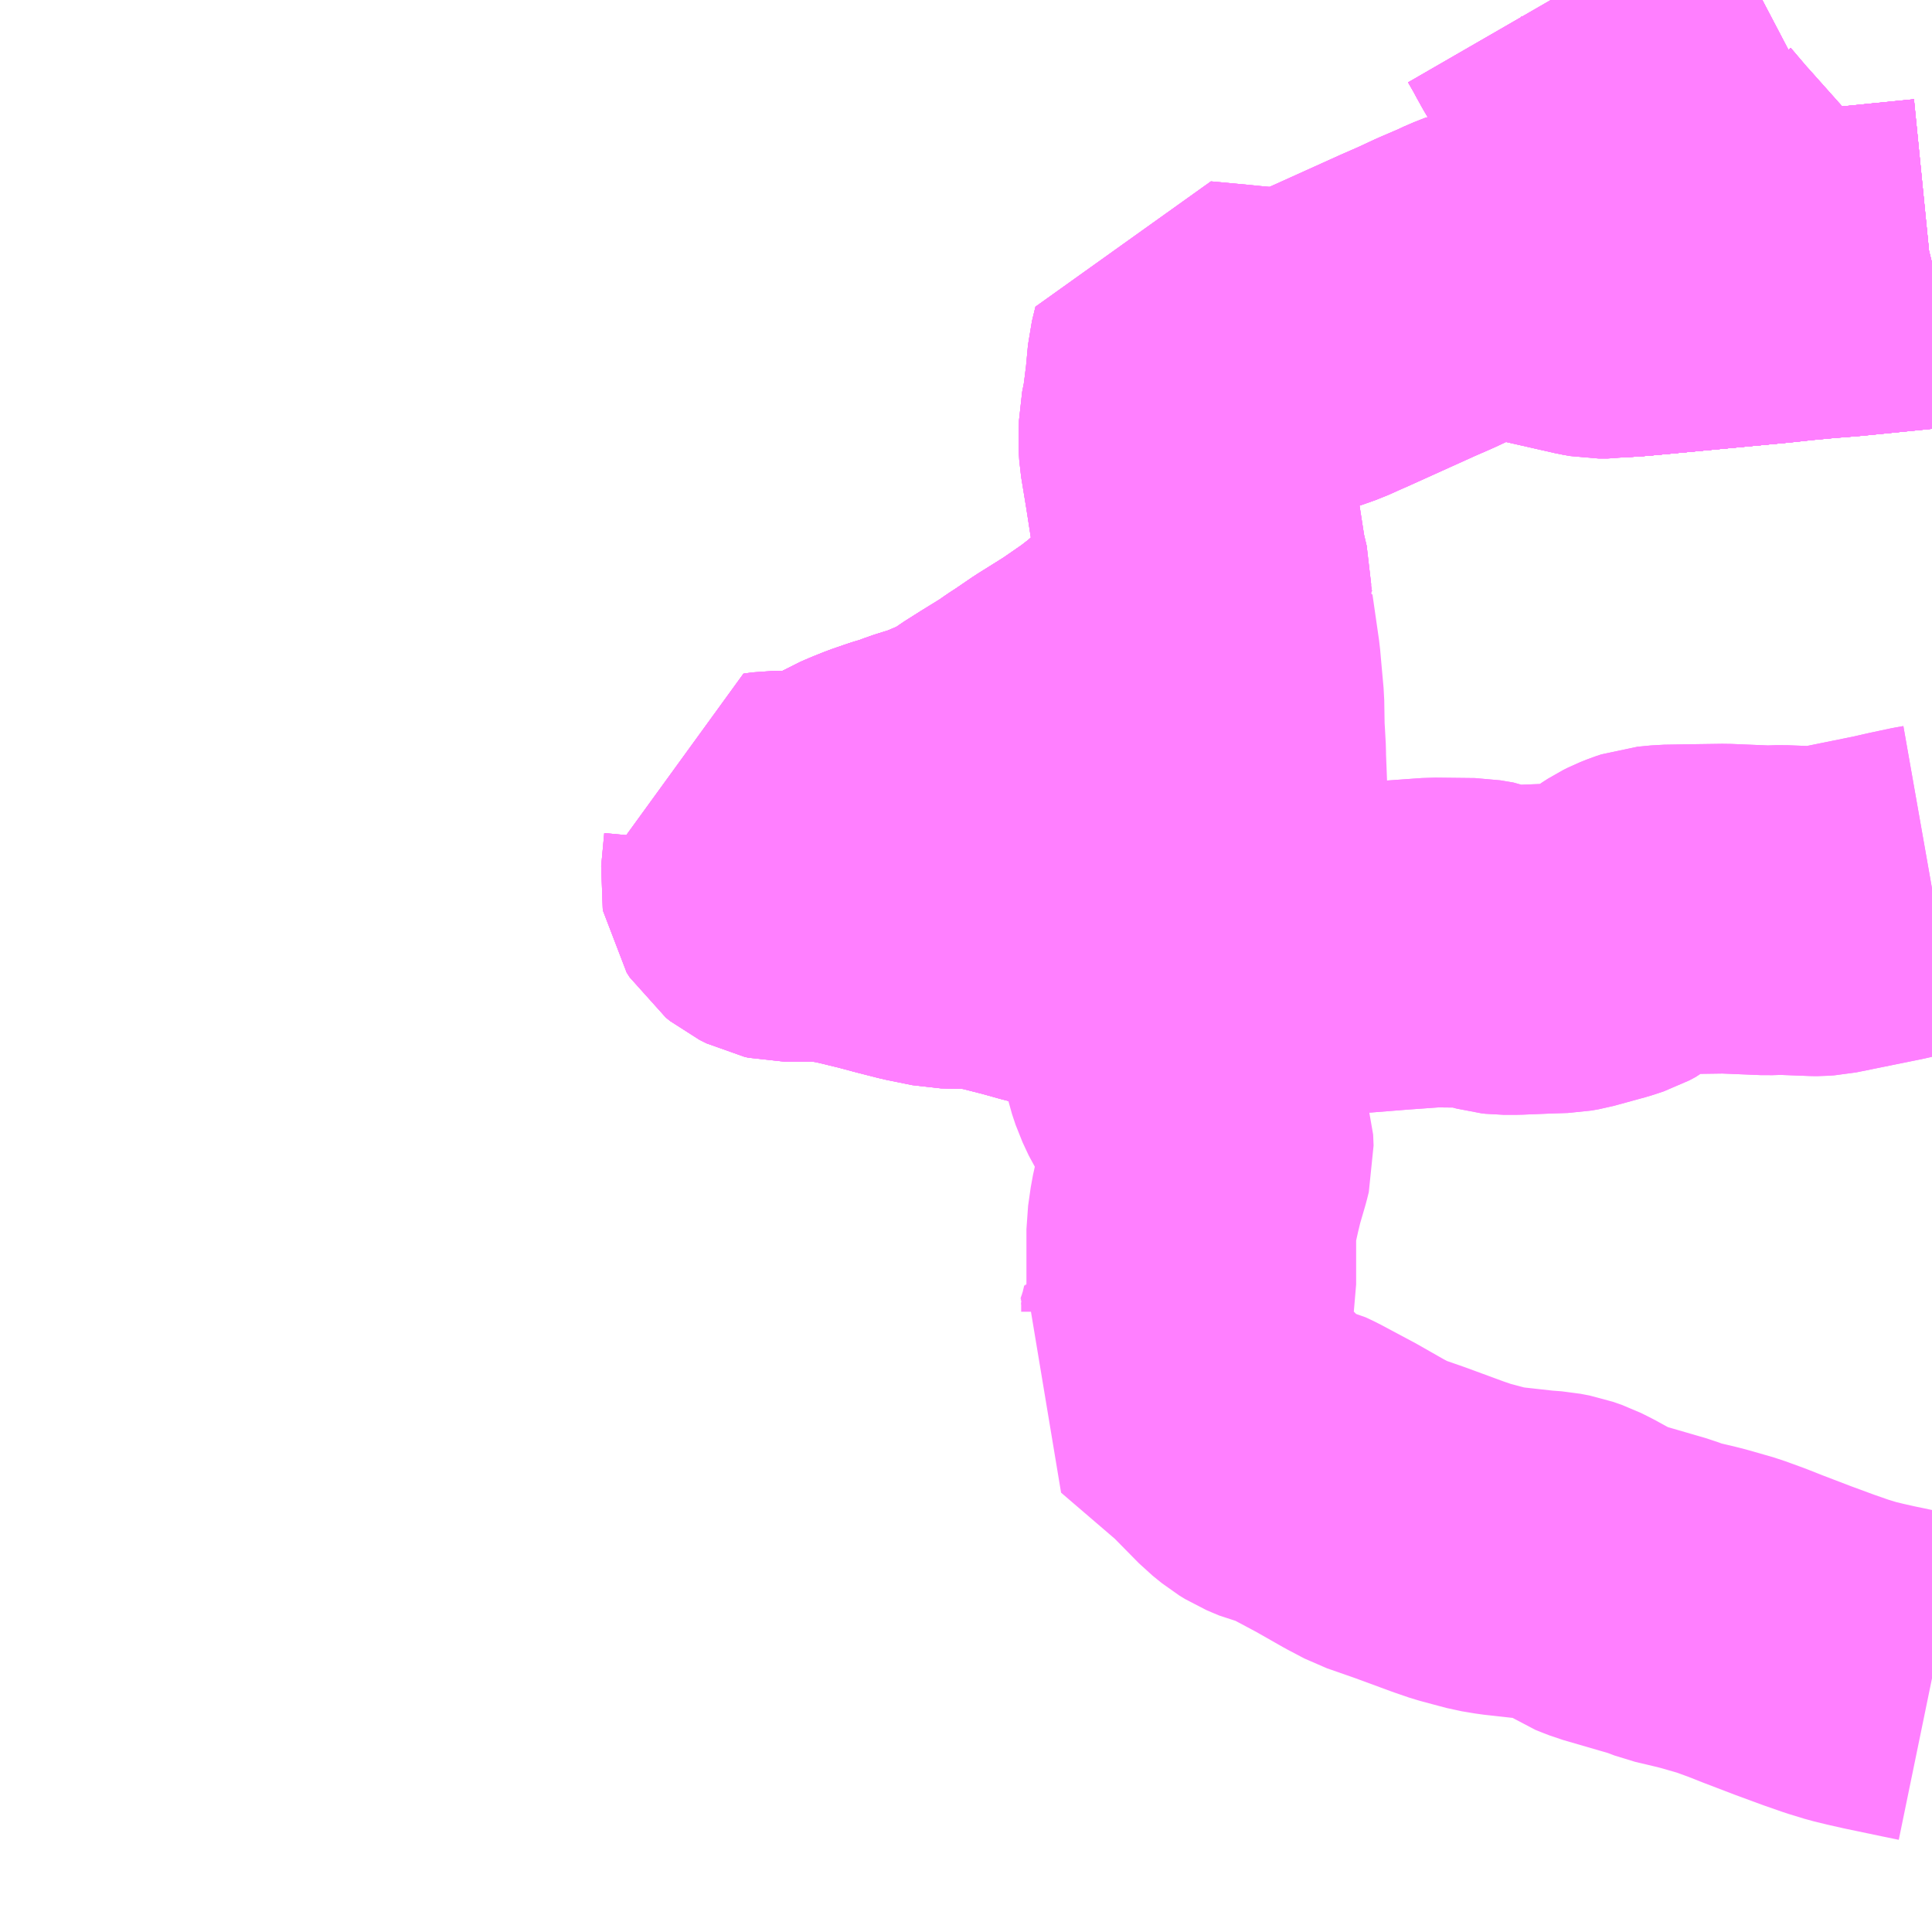<?xml version="1.0" encoding="UTF-8"?>
<svg  xmlns="http://www.w3.org/2000/svg" xmlns:xlink="http://www.w3.org/1999/xlink" xmlns:go="http://purl.org/svgmap/profile" property="N07_001,N07_002,N07_003,N07_004,N07_005,N07_006,N07_007" viewBox="14106.445 -3963.867 4.395 4.395" go:dataArea="14106.4453125 -3963.8671875 4.39453125 4.39453125" >
<globalCoordinateSystem srsName="http://purl.org/crs/84" transform="matrix(100.0,0.0,0.0,-100.0,0.0,0.0)" />
<defs>
 <g id="p0" >
  <circle cx="0.0" cy="0.0" r="3" stroke="green" stroke-width="0.75" vector-effect="non-scaling-stroke" />
 </g>
</defs>
<g fill="none" fill-rule="evenodd" stroke="#FF00FF" stroke-width="0.75" opacity="0.5" vector-effect="non-scaling-stroke" stroke-linejoin="bevel" >
<path content="1,岩手県交通（株）,215,2.0,0.0,0.0," xlink:title="1" d="M14110.122,-3963.202L14110.14,-3963.202L14110.185,-3963.206L14110.483,-3963.234L14110.529,-3963.239L14110.582,-3963.244L14110.645,-3963.249L14110.836,-3963.268L14110.84,-3963.269"/>
<path content="1,岩手県交通（株）,501,7.0,5.0,5.0," xlink:title="1" d="M14110.122,-3963.202L14110.14,-3963.202L14110.185,-3963.206L14110.483,-3963.234L14110.382,-3963.346L14110.283,-3963.457L14110.273,-3963.468L14110.233,-3963.515L14110.219,-3963.538L14110.216,-3963.551L14110.216,-3963.577L14110.219,-3963.589L14110.231,-3963.627L14110.258,-3963.7L14110.219,-3963.71L14110.108,-3963.738L14110.087,-3963.743L14110.066,-3963.751L14110.048,-3963.76L14110.031,-3963.773L14110.018,-3963.788L14110.011,-3963.799L14109.996,-3963.826L14109.988,-3963.841L14109.973,-3963.867"/>
<path content="1,岩手県交通（株）,503,10.0,4.5,4.5," xlink:title="1" d="M14110.122,-3963.202L14110.14,-3963.202L14110.185,-3963.206L14110.483,-3963.234L14110.529,-3963.239L14110.582,-3963.244L14110.645,-3963.249L14110.836,-3963.268L14110.84,-3963.269"/>
<path content="1,岩手県交通（株）,504,7.0,8.0,8.0," xlink:title="1" d="M14110.122,-3963.202L14110.14,-3963.202L14110.185,-3963.206L14110.483,-3963.234L14110.382,-3963.346L14110.283,-3963.457L14110.273,-3963.468L14110.233,-3963.515L14110.219,-3963.538L14110.216,-3963.551L14110.216,-3963.577L14110.219,-3963.589L14110.231,-3963.627L14110.258,-3963.7L14110.219,-3963.71L14110.108,-3963.738L14110.087,-3963.743L14110.066,-3963.751L14110.048,-3963.76L14110.031,-3963.773L14110.018,-3963.788L14110.011,-3963.799L14109.996,-3963.826L14109.988,-3963.841L14109.973,-3963.867"/>
<path content="1,岩手県交通（株）,505,15.0,8.5,8.5," xlink:title="1" d="M14110.122,-3963.202L14110.14,-3963.202L14110.185,-3963.206L14110.483,-3963.234L14110.382,-3963.346L14110.283,-3963.457L14110.273,-3963.468L14110.233,-3963.515L14110.219,-3963.538L14110.216,-3963.551L14110.216,-3963.577L14110.219,-3963.589L14110.231,-3963.627L14110.258,-3963.7L14110.219,-3963.71L14110.108,-3963.738L14110.087,-3963.743L14110.066,-3963.751L14110.048,-3963.76L14110.031,-3963.773L14110.018,-3963.788L14110.011,-3963.799L14109.996,-3963.826L14109.988,-3963.841L14109.973,-3963.867"/>
<path content="1,岩手県交通（株）,506,1.0,1.0,1.0," xlink:title="1" d="M14110.122,-3963.202L14110.14,-3963.202L14110.185,-3963.206L14110.483,-3963.234L14110.382,-3963.346L14110.283,-3963.457L14110.273,-3963.468L14110.233,-3963.515L14110.219,-3963.538L14110.216,-3963.551L14110.216,-3963.577L14110.219,-3963.589L14110.231,-3963.627L14110.258,-3963.7L14110.219,-3963.71L14110.108,-3963.738L14110.087,-3963.743L14110.066,-3963.751L14110.048,-3963.76L14110.031,-3963.773L14110.018,-3963.788L14110.011,-3963.799L14109.996,-3963.826L14109.988,-3963.841L14109.973,-3963.867"/>
<path content="1,岩手県交通（株）,507,14.5,13.0,13.0," xlink:title="1" d="M14110.122,-3963.202L14110.14,-3963.202L14110.185,-3963.206L14110.483,-3963.234L14110.529,-3963.239L14110.582,-3963.244L14110.645,-3963.249L14110.836,-3963.268L14110.84,-3963.269"/>
<path content="1,岩手県交通（株）,510,11.0,9.0,9.0," xlink:title="1" d="M14110.122,-3963.202L14110.14,-3963.202L14110.185,-3963.206L14110.483,-3963.234L14110.382,-3963.346L14110.283,-3963.457L14110.273,-3963.468L14110.233,-3963.515L14110.219,-3963.538L14110.216,-3963.551L14110.216,-3963.577L14110.219,-3963.589L14110.231,-3963.627L14110.258,-3963.7L14110.219,-3963.71L14110.108,-3963.738L14110.087,-3963.743L14110.066,-3963.751L14110.048,-3963.76L14110.031,-3963.773L14110.018,-3963.788L14110.011,-3963.799L14109.996,-3963.826L14109.988,-3963.841L14109.973,-3963.867"/>
<path content="1,岩手県交通（株）,512,1.5,1.0,1.0," xlink:title="1" d="M14110.122,-3963.202L14110.14,-3963.202L14110.185,-3963.206L14110.483,-3963.234L14110.529,-3963.239L14110.582,-3963.244L14110.645,-3963.249L14110.836,-3963.268L14110.84,-3963.269"/>
<path content="1,岩手県交通（株）,513,4.5,2.5,2.5," xlink:title="1" d="M14110.122,-3963.202L14110.14,-3963.202L14110.185,-3963.206L14110.483,-3963.234L14110.529,-3963.239L14110.582,-3963.244L14110.645,-3963.249L14110.836,-3963.268L14110.84,-3963.269"/>
<path content="1,岩手県交通（株）,515,4.0,4.0,4.0," xlink:title="1" d="M14109.342,-3961.677L14109.297,-3961.661L14109.272,-3961.66L14109.234,-3961.656L14109.206,-3961.658L14109.176,-3961.661L14109.126,-3961.665L14109.1,-3961.671L14109.056,-3961.682L14109.035,-3961.69L14108.996,-3961.696L14108.976,-3961.699L14108.949,-3961.702L14108.916,-3961.706L14108.889,-3961.711L14108.819,-3961.729L14108.776,-3961.741L14108.701,-3961.76L14108.675,-3961.764L14108.595,-3961.766L14108.536,-3961.778L14108.489,-3961.79L14108.444,-3961.802L14108.378,-3961.818L14108.348,-3961.823L14108.312,-3961.827L14108.229,-3961.827L14108.22,-3961.829L14108.204,-3961.837L14108.194,-3961.845L14108.187,-3961.856L14108.186,-3961.862L14108.193,-3961.937L14108.191,-3961.947L14108.189,-3961.952L14108.187,-3961.963L14108.209,-3961.966L14108.229,-3961.966L14108.324,-3961.967L14108.343,-3961.967L14108.35,-3961.97L14108.354,-3961.973L14108.373,-3961.988L14108.381,-3961.995L14108.392,-3962.004L14108.402,-3962.01L14108.414,-3962.017L14108.435,-3962.026L14108.46,-3962.036L14108.486,-3962.045L14108.495,-3962.048L14108.501,-3962.05L14108.512,-3962.053L14108.517,-3962.054L14108.545,-3962.065L14108.593,-3962.08L14108.643,-3962.101L14108.676,-3962.117L14108.702,-3962.136L14108.74,-3962.16L14108.787,-3962.189L14108.793,-3962.193L14108.81,-3962.205L14108.827,-3962.216L14108.868,-3962.244L14108.916,-3962.274L14108.935,-3962.286L14108.99,-3962.324L14109.021,-3962.348L14109.067,-3962.388L14109.094,-3962.408L14109.107,-3962.416L14109.121,-3962.423L14109.178,-3962.453L14109.196,-3962.461L14109.189,-3962.503L14109.189,-3962.539L14109.18,-3962.577L14109.176,-3962.602L14109.15,-3962.77L14109.138,-3962.843L14109.137,-3962.859L14109.138,-3962.902L14109.144,-3962.932L14109.147,-3962.954L14109.152,-3962.994L14109.157,-3963.048L14109.165,-3963.081L14109.251,-3963.073L14109.291,-3963.069L14109.331,-3963.066L14109.386,-3963.066L14109.401,-3963.068L14109.415,-3963.071L14109.449,-3963.083L14109.478,-3963.096L14109.494,-3963.103L14109.649,-3963.173L14109.688,-3963.19L14109.731,-3963.21L14109.78,-3963.231L14109.799,-3963.24L14109.822,-3963.249L14109.831,-3963.251L14109.861,-3963.248L14109.919,-3963.235L14109.942,-3963.23L14110.065,-3963.202L14110.082,-3963.199L14110.102,-3963.199L14110.122,-3963.202L14110.14,-3963.202L14110.185,-3963.206L14110.483,-3963.234L14110.529,-3963.239L14110.582,-3963.244L14110.645,-3963.249L14110.836,-3963.268L14110.84,-3963.269"/>
<path content="1,岩手県交通（株）,733,1.0,0.0,0.0," xlink:title="1" d="M14108.209,-3961.966L14108.229,-3961.966L14108.324,-3961.967L14108.343,-3961.967L14108.35,-3961.97L14108.354,-3961.973L14108.373,-3961.988L14108.381,-3961.995L14108.392,-3962.004L14108.402,-3962.01L14108.414,-3962.017L14108.435,-3962.026L14108.46,-3962.036L14108.486,-3962.045L14108.495,-3962.048L14108.501,-3962.05L14108.512,-3962.053L14108.517,-3962.054L14108.545,-3962.065L14108.593,-3962.08L14108.643,-3962.101L14108.676,-3962.117L14108.702,-3962.136L14108.74,-3962.16L14108.787,-3962.189L14108.793,-3962.193L14108.81,-3962.205L14108.827,-3962.216L14108.868,-3962.244L14108.916,-3962.274L14108.935,-3962.286L14108.99,-3962.324L14109.021,-3962.348L14109.067,-3962.388L14109.094,-3962.408L14109.107,-3962.416L14109.121,-3962.423L14109.178,-3962.453L14109.196,-3962.461L14109.189,-3962.503L14109.189,-3962.539L14109.18,-3962.577L14109.176,-3962.602L14109.15,-3962.77L14109.138,-3962.843L14109.137,-3962.859L14109.138,-3962.902L14109.144,-3962.932L14109.147,-3962.954L14109.152,-3962.994L14109.157,-3963.048L14109.165,-3963.081L14109.251,-3963.073L14109.291,-3963.069L14109.331,-3963.066L14109.386,-3963.066L14109.401,-3963.068L14109.415,-3963.071L14109.449,-3963.083L14109.478,-3963.096L14109.494,-3963.103L14109.649,-3963.173L14109.688,-3963.19L14109.731,-3963.21L14109.78,-3963.231L14109.799,-3963.24L14109.822,-3963.249L14109.831,-3963.251L14109.861,-3963.248L14109.919,-3963.235L14109.942,-3963.23L14110.065,-3963.202L14110.082,-3963.199L14110.102,-3963.199L14110.122,-3963.202L14110.14,-3963.202L14110.185,-3963.206L14110.483,-3963.234L14110.529,-3963.239L14110.582,-3963.244L14110.645,-3963.249L14110.836,-3963.268L14110.84,-3963.269"/>
<path content="3,矢巾町,さわやか号　北回り（右回り）,0.8,0.0,0.0," xlink:title="3" d="M14110.84,-3961.846L14110.823,-3961.843L14110.776,-3961.833L14110.741,-3961.825L14110.593,-3961.795L14110.578,-3961.794L14110.575,-3961.794L14110.497,-3961.797L14110.465,-3961.796L14110.368,-3961.8L14110.299,-3961.799L14110.237,-3961.798L14110.206,-3961.795L14110.194,-3961.791L14110.179,-3961.785L14110.169,-3961.78L14110.155,-3961.771L14110.126,-3961.748L14110.111,-3961.74L14110.09,-3961.733L14110.017,-3961.713L14110,-3961.71L14109.968,-3961.709L14109.917,-3961.707L14109.893,-3961.706L14109.866,-3961.706L14109.857,-3961.707L14109.846,-3961.71L14109.836,-3961.713L14109.826,-3961.717L14109.796,-3961.722L14109.706,-3961.723L14109.622,-3961.717L14109.534,-3961.71L14109.505,-3961.709L14109.482,-3961.706L14109.441,-3961.702L14109.414,-3961.697L14109.392,-3961.691L14109.342,-3961.677L14109.297,-3961.661L14109.272,-3961.66L14109.234,-3961.656L14109.206,-3961.658L14109.176,-3961.661L14109.126,-3961.665L14109.1,-3961.671L14109.056,-3961.682L14109.035,-3961.69L14108.996,-3961.696L14108.976,-3961.699L14108.949,-3961.702L14108.916,-3961.706L14108.889,-3961.711L14108.819,-3961.729L14108.776,-3961.741L14108.701,-3961.76L14108.675,-3961.764L14108.595,-3961.766L14108.536,-3961.778L14108.489,-3961.79L14108.444,-3961.802L14108.378,-3961.818L14108.348,-3961.823L14108.312,-3961.827L14108.229,-3961.827L14108.22,-3961.829L14108.204,-3961.837L14108.194,-3961.845L14108.187,-3961.856L14108.186,-3961.862L14108.193,-3961.937L14108.191,-3961.947L14108.189,-3961.952L14108.187,-3961.963L14108.209,-3961.966L14108.229,-3961.966L14108.324,-3961.967L14108.343,-3961.967L14108.35,-3961.97L14108.354,-3961.973L14108.373,-3961.988L14108.381,-3961.995L14108.392,-3962.004L14108.402,-3962.01L14108.414,-3962.017L14108.435,-3962.026L14108.46,-3962.036L14108.486,-3962.045L14108.495,-3962.048L14108.501,-3962.05L14108.512,-3962.053L14108.517,-3962.054L14108.545,-3962.065L14108.593,-3962.08L14108.643,-3962.101L14108.676,-3962.117L14108.702,-3962.136L14108.74,-3962.16L14108.787,-3962.189L14108.793,-3962.193L14108.81,-3962.205L14108.827,-3962.216L14108.868,-3962.244L14108.916,-3962.274L14108.935,-3962.286L14108.99,-3962.324L14109.021,-3962.348L14109.067,-3962.388L14109.094,-3962.408L14109.107,-3962.416L14109.121,-3962.423L14109.178,-3962.453L14109.196,-3962.461L14109.189,-3962.503L14109.189,-3962.539L14109.18,-3962.577L14109.176,-3962.602L14109.15,-3962.77L14109.138,-3962.843L14109.137,-3962.859L14109.138,-3962.902L14109.144,-3962.932L14109.147,-3962.954L14109.152,-3962.994L14109.157,-3963.048L14109.165,-3963.081L14109.251,-3963.073L14109.291,-3963.069L14109.331,-3963.066L14109.386,-3963.066L14109.401,-3963.068L14109.415,-3963.071L14109.449,-3963.083L14109.478,-3963.096L14109.494,-3963.103L14109.649,-3963.173L14109.688,-3963.19L14109.731,-3963.21L14109.78,-3963.231L14109.799,-3963.24L14109.822,-3963.249L14109.831,-3963.251L14109.861,-3963.248L14109.919,-3963.235L14109.942,-3963.23L14110.065,-3963.202L14110.082,-3963.199L14110.102,-3963.199L14110.122,-3963.202L14110.14,-3963.202L14110.185,-3963.206L14110.483,-3963.234L14110.529,-3963.239L14110.582,-3963.244L14110.645,-3963.249L14110.836,-3963.268L14110.84,-3963.269"/>
<path content="3,矢巾町,さわやか号　北回り（左回り）,0.8,0.0,0.0," xlink:title="3" d="M14110.122,-3963.202L14110.14,-3963.202L14110.185,-3963.206L14110.483,-3963.234L14110.529,-3963.239L14110.582,-3963.244L14110.645,-3963.249L14110.836,-3963.268L14110.84,-3963.269M14110.84,-3961.846L14110.823,-3961.843L14110.776,-3961.833L14110.741,-3961.825L14110.593,-3961.795L14110.578,-3961.794L14110.575,-3961.794L14110.497,-3961.797L14110.465,-3961.796L14110.368,-3961.8L14110.299,-3961.799L14110.237,-3961.798L14110.206,-3961.795L14110.194,-3961.791L14110.179,-3961.785L14110.169,-3961.78L14110.155,-3961.771L14110.126,-3961.748L14110.111,-3961.74L14110.09,-3961.733L14110.017,-3961.713L14110,-3961.71L14109.968,-3961.709L14109.917,-3961.707L14109.893,-3961.706L14109.866,-3961.706L14109.857,-3961.707L14109.846,-3961.71L14109.836,-3961.713L14109.826,-3961.717L14109.796,-3961.722L14109.706,-3961.723L14109.622,-3961.717L14109.534,-3961.71L14109.505,-3961.709L14109.482,-3961.706L14109.441,-3961.702L14109.414,-3961.697L14109.392,-3961.691L14109.342,-3961.677L14109.297,-3961.661L14109.272,-3961.66L14109.234,-3961.656L14109.206,-3961.658L14109.176,-3961.661L14109.126,-3961.665L14109.1,-3961.671L14109.056,-3961.682L14109.035,-3961.69L14108.996,-3961.696L14108.976,-3961.699L14108.949,-3961.702L14108.916,-3961.706L14108.889,-3961.711L14108.819,-3961.729L14108.776,-3961.741L14108.701,-3961.76L14108.675,-3961.764L14108.595,-3961.766L14108.536,-3961.778L14108.489,-3961.79L14108.444,-3961.802L14108.378,-3961.818L14108.348,-3961.823L14108.312,-3961.827L14108.229,-3961.827L14108.22,-3961.829L14108.204,-3961.837L14108.194,-3961.845L14108.187,-3961.856L14108.186,-3961.862L14108.193,-3961.937L14108.191,-3961.947L14108.189,-3961.952L14108.187,-3961.963L14108.209,-3961.966L14108.229,-3961.966L14108.324,-3961.967L14108.343,-3961.967L14108.35,-3961.97L14108.354,-3961.973L14108.373,-3961.988L14108.381,-3961.995L14108.392,-3962.004L14108.402,-3962.01L14108.414,-3962.017L14108.435,-3962.026L14108.46,-3962.036L14108.486,-3962.045L14108.495,-3962.048L14108.501,-3962.05L14108.512,-3962.053L14108.517,-3962.054L14108.545,-3962.065L14108.593,-3962.08L14108.643,-3962.101L14108.676,-3962.117L14108.702,-3962.136L14108.74,-3962.16L14108.787,-3962.189L14108.793,-3962.193L14108.81,-3962.205L14108.827,-3962.216L14108.868,-3962.244L14108.916,-3962.274L14108.935,-3962.286L14108.99,-3962.324L14109.021,-3962.348L14109.067,-3962.388L14109.094,-3962.408L14109.107,-3962.416L14109.121,-3962.423L14109.178,-3962.453L14109.196,-3962.461L14109.189,-3962.503L14109.189,-3962.539L14109.18,-3962.577L14109.176,-3962.602L14109.15,-3962.77L14109.138,-3962.843L14109.137,-3962.859L14109.138,-3962.902L14109.144,-3962.932L14109.147,-3962.954L14109.152,-3962.994L14109.157,-3963.048L14109.165,-3963.081L14109.251,-3963.073L14109.291,-3963.069L14109.331,-3963.066L14109.386,-3963.066L14109.401,-3963.068L14109.415,-3963.071L14109.449,-3963.083L14109.478,-3963.096L14109.494,-3963.103L14109.649,-3963.173L14109.688,-3963.19L14109.731,-3963.21L14109.78,-3963.231L14109.799,-3963.24L14109.822,-3963.249L14109.831,-3963.251L14109.861,-3963.248L14109.919,-3963.235L14109.942,-3963.23L14110.065,-3963.202L14110.082,-3963.199L14110.102,-3963.199L14110.122,-3963.202"/>
<path content="3,矢巾町,さわやか号　南回り（左/右回り）,1.6,0.0,0.0," xlink:title="3" d="M14109.126,-3961.665L14109.113,-3961.585L14109.112,-3961.577L14109.1,-3961.537L14109.096,-3961.515L14109.096,-3961.482L14109.103,-3961.451L14109.111,-3961.427L14109.125,-3961.397L14109.13,-3961.389L14109.14,-3961.372L14109.171,-3961.325L14109.188,-3961.29L14109.194,-3961.271L14109.195,-3961.246L14109.191,-3961.23L14109.189,-3961.223L14109.177,-3961.182L14109.169,-3961.149L14109.161,-3961.113L14109.155,-3961.071L14109.155,-3961.004L14109.155,-3960.956L14109.155,-3960.945L14109.15,-3960.916L14109.143,-3960.905L14109.143,-3960.883L14109.14,-3960.857L14109.132,-3960.823L14109.121,-3960.791L14109.113,-3960.773L14109.103,-3960.756L14109.237,-3960.641L14109.303,-3960.574L14109.324,-3960.557L14109.337,-3960.549L14109.351,-3960.543L14109.363,-3960.538L14109.392,-3960.531L14109.409,-3960.523L14109.484,-3960.483L14109.549,-3960.446L14109.587,-3960.426L14109.653,-3960.403L14109.74,-3960.371L14109.772,-3960.36L14109.802,-3960.352L14109.832,-3960.344L14109.862,-3960.339L14109.943,-3960.33L14109.97,-3960.328L14109.991,-3960.324L14110.011,-3960.317L14110.031,-3960.307L14110.062,-3960.29L14110.077,-3960.28L14110.092,-3960.274L14110.105,-3960.269L14110.222,-3960.235L14110.251,-3960.224L14110.306,-3960.211L14110.325,-3960.206L14110.377,-3960.191L14110.385,-3960.188L14110.418,-3960.176L14110.456,-3960.161L14110.524,-3960.135L14110.581,-3960.114L14110.624,-3960.099L14110.66,-3960.088L14110.689,-3960.081L14110.72,-3960.074L14110.806,-3960.056L14110.84,-3960.049"/>
<path content="3,矢巾町,さわやか号　南回り（左/右回り）,1.6,0.0,0.0," xlink:title="3" d="M14109.126,-3961.665L14109.15,-3961.715L14109.171,-3961.783L14109.208,-3961.88L14109.224,-3961.929L14109.229,-3961.968L14109.231,-3962.006L14109.23,-3962.015L14109.226,-3962.067L14109.223,-3962.144L14109.223,-3962.155L14109.221,-3962.191L14109.22,-3962.206L14109.219,-3962.268L14109.214,-3962.323L14109.211,-3962.357L14109.196,-3962.461L14109.178,-3962.453L14109.121,-3962.423L14109.107,-3962.416L14109.094,-3962.408L14109.067,-3962.388L14109.021,-3962.348L14108.99,-3962.324L14108.935,-3962.286L14108.916,-3962.274L14108.868,-3962.244L14108.827,-3962.216L14108.81,-3962.205L14108.793,-3962.193L14108.787,-3962.189L14108.74,-3962.16L14108.702,-3962.136L14108.676,-3962.117L14108.643,-3962.101L14108.593,-3962.08L14108.545,-3962.065L14108.517,-3962.054L14108.512,-3962.053L14108.501,-3962.05L14108.495,-3962.048L14108.486,-3962.045L14108.46,-3962.036L14108.435,-3962.026L14108.414,-3962.017L14108.402,-3962.01L14108.392,-3962.004L14108.381,-3961.995L14108.373,-3961.988L14108.354,-3961.973L14108.35,-3961.97L14108.343,-3961.967L14108.324,-3961.967L14108.229,-3961.966L14108.209,-3961.966L14108.187,-3961.963L14108.189,-3961.952L14108.191,-3961.947L14108.193,-3961.937L14108.186,-3961.862L14108.187,-3961.856L14108.194,-3961.845L14108.204,-3961.837L14108.22,-3961.829L14108.229,-3961.827L14108.312,-3961.827L14108.348,-3961.823L14108.378,-3961.818L14108.444,-3961.802L14108.489,-3961.79L14108.536,-3961.778L14108.595,-3961.766L14108.675,-3961.764L14108.701,-3961.76L14108.776,-3961.741L14108.819,-3961.729L14108.889,-3961.711L14108.916,-3961.706L14108.949,-3961.702L14108.976,-3961.699L14108.996,-3961.696L14109.035,-3961.69L14109.056,-3961.682L14109.1,-3961.671L14109.126,-3961.665"/>
<path content="3,矢巾町,さわやか号　南回り（左/右回り）,1.6,0.0,0.0," xlink:title="3" d="M14109.342,-3961.677L14109.297,-3961.661L14109.272,-3961.66L14109.234,-3961.656L14109.206,-3961.658L14109.176,-3961.661L14109.126,-3961.665"/>
</g>
</svg>
